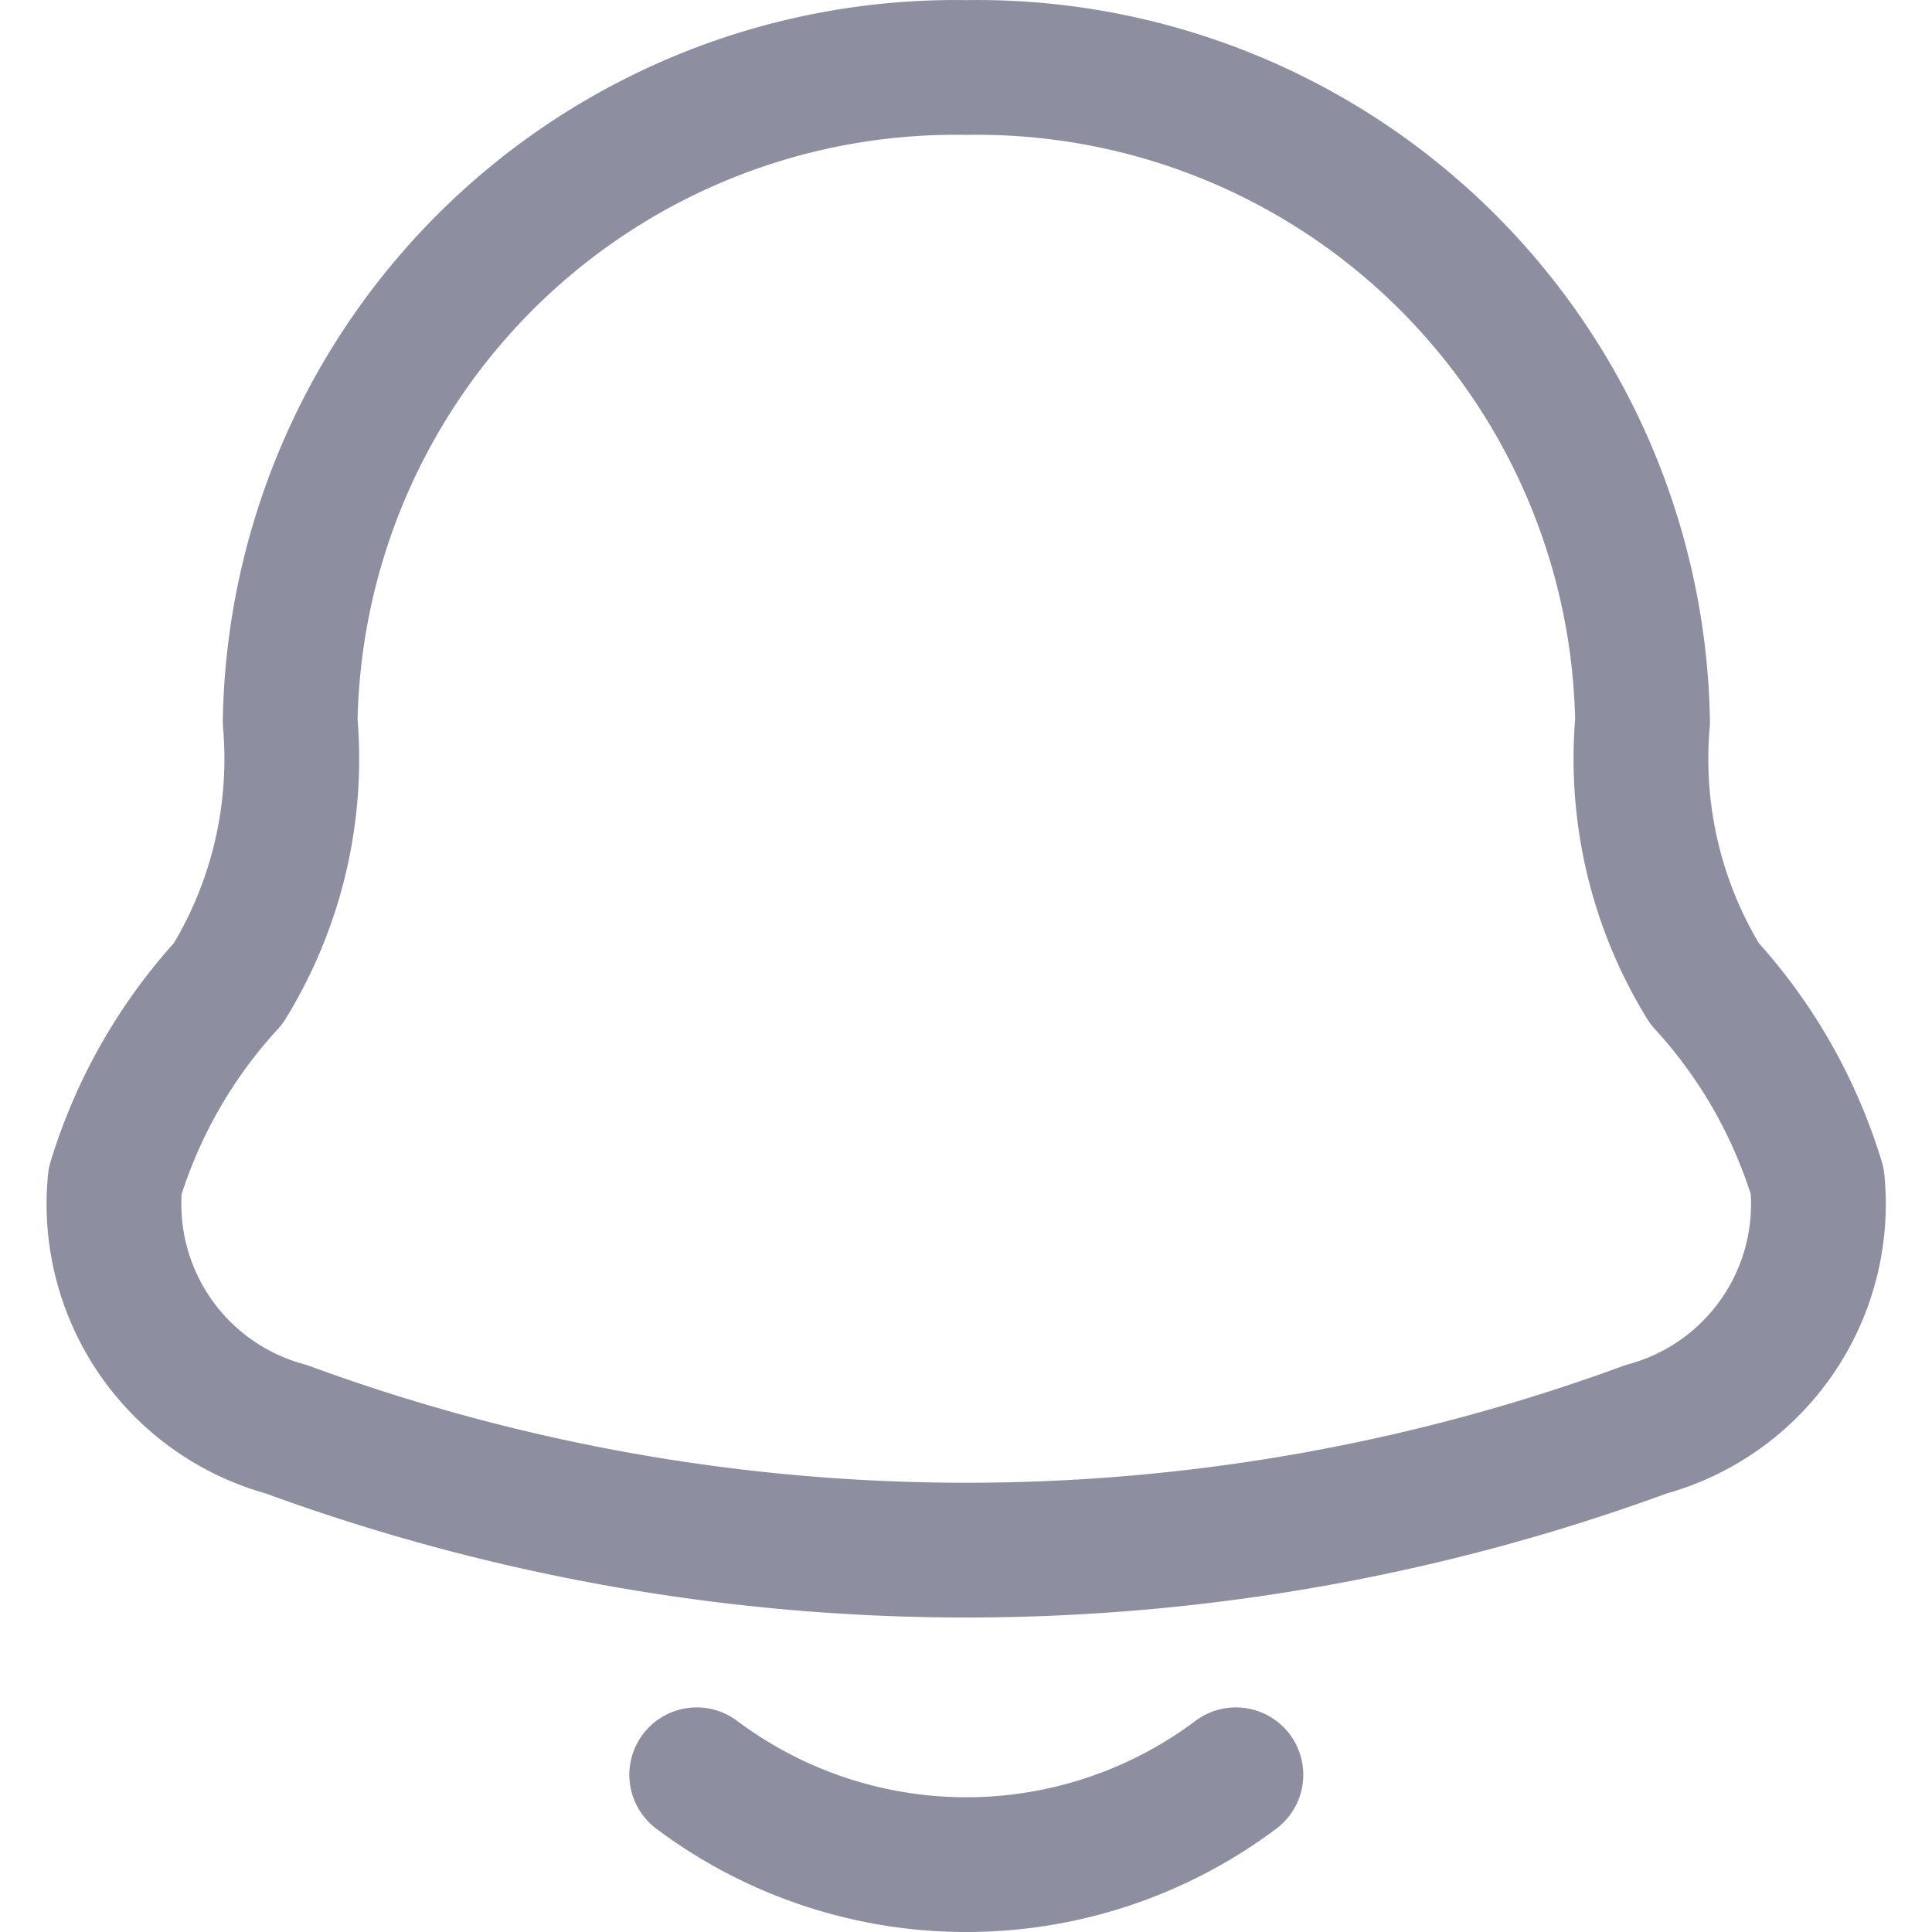 <svg xmlns="http://www.w3.org/2000/svg" xmlns:xlink="http://www.w3.org/1999/xlink" width="16" height="16" viewBox="0 0 16 16">
  <defs>
    <clipPath id="clip-path">
      <rect id="Rectangle_5194" data-name="Rectangle 5194" width="16" height="16" transform="translate(24 777)" fill="#fff" stroke="#8e8ea1" stroke-width="1"/>
    </clipPath>
  </defs>
  <g id="Mask_Group_716" data-name="Mask Group 716" transform="translate(-24 -777)" clip-path="url(#clip-path)">
    <g id="notification-03-stroke-rounded" transform="translate(23.07 776.07)">
      <path id="Path_6785" data-name="Path 6785" d="M1.883,10.712A1.932,1.932,0,0,0,3.3,12.766a16.336,16.336,0,0,0,11.264,0,1.932,1.932,0,0,0,1.416-2.054,4.248,4.248,0,0,0-.934-1.637,3.549,3.549,0,0,1-.513-2.169,5.511,5.511,0,0,0-5.6-5.417,5.511,5.511,0,0,0-5.6,5.417,3.549,3.549,0,0,1-.513,2.169A4.249,4.249,0,0,0,1.883,10.712Z" fill="none" stroke="#8e8ea1" stroke-linecap="round" stroke-linejoin="round" stroke-width="1.116"/>
      <path id="Path_6786" data-name="Path 6786" d="M6.7,15.628a3.721,3.721,0,0,0,4.465,0" fill="none" stroke="#8e8ea1" stroke-linecap="round" stroke-linejoin="round" stroke-width="1.116"/>
    </g>
  </g>
</svg>
